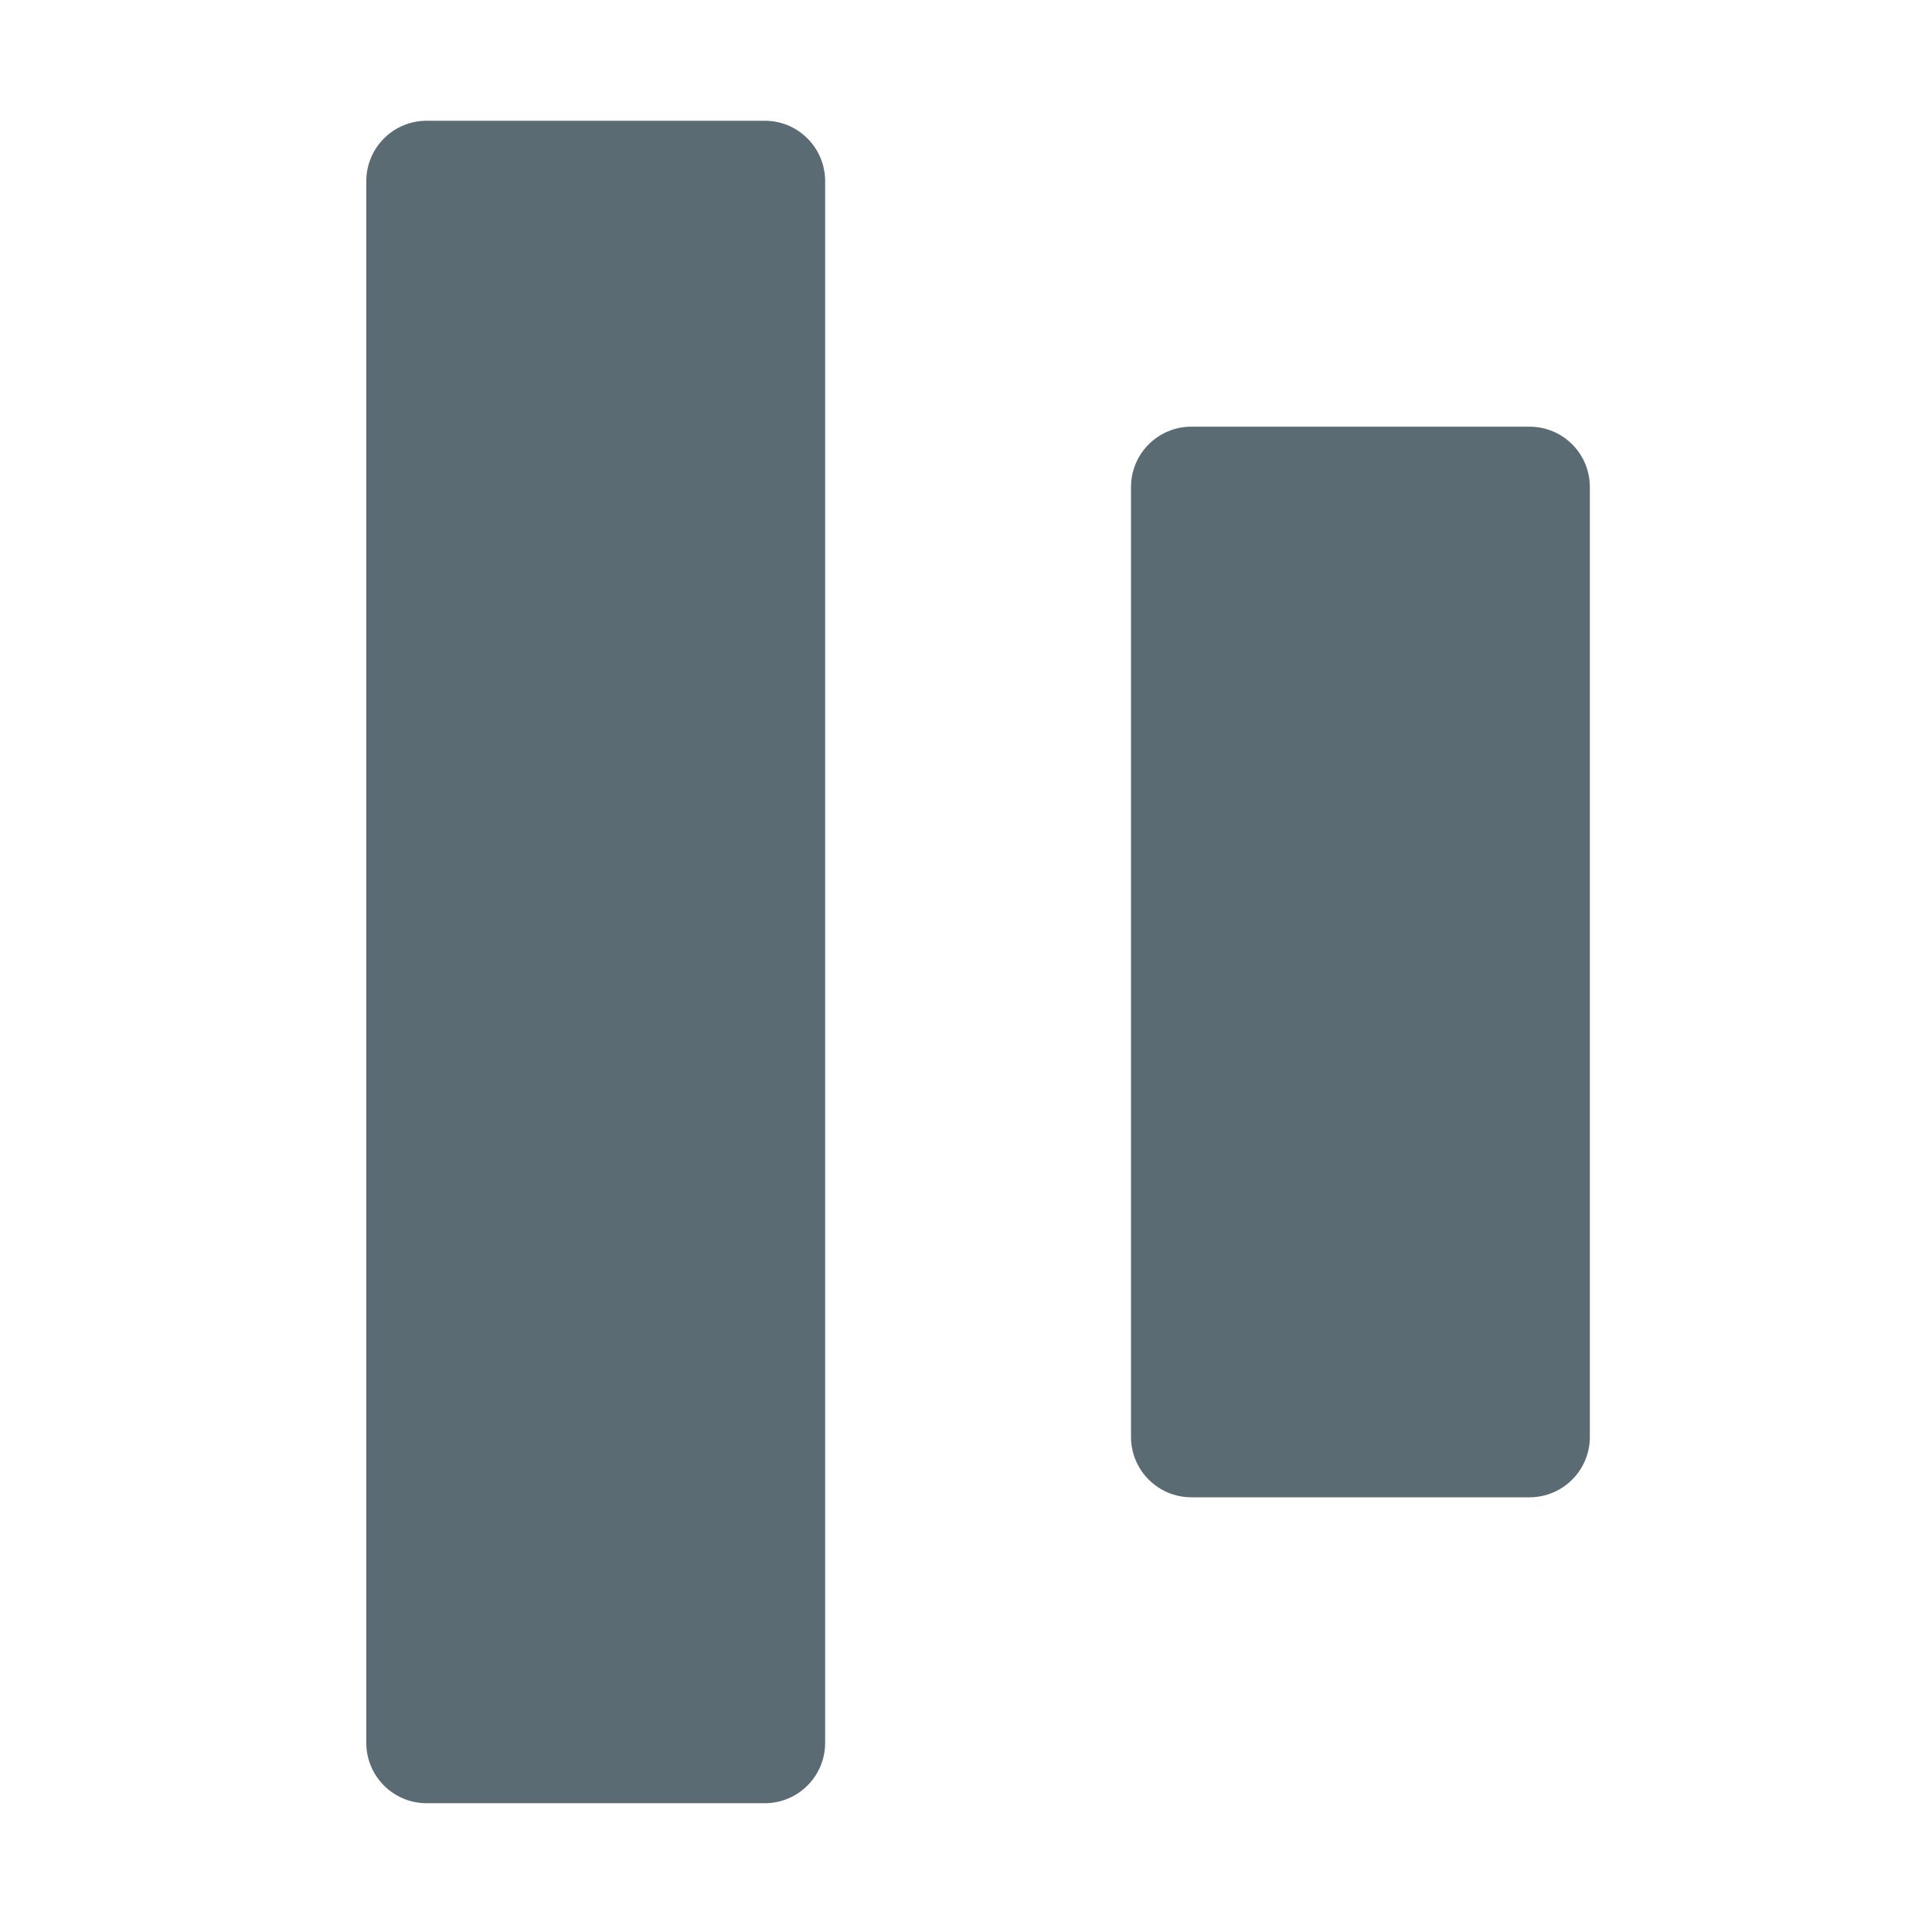 <svg width="32" height="32" viewBox="0 0 32 32" xmlns="http://www.w3.org/2000/svg"><title>widget_align_v_center__object</title><path d="M7.067 2h5.6c.552 0 1 .448 1 1v25.867c0 .552-.448 1-1 1h-5.6c-.553 0-1-.448-1-1V3c0-.552.447-1 1-1zm12.666 5.067h5.6c.553 0 1 .447 1 1V23.8c0 .552-.447 1-1 1h-5.6c-.552 0-1-.448-1-1V8.067c0-.553.448-1 1-1z" fill="#5B6B73" fill-rule="evenodd"/></svg>